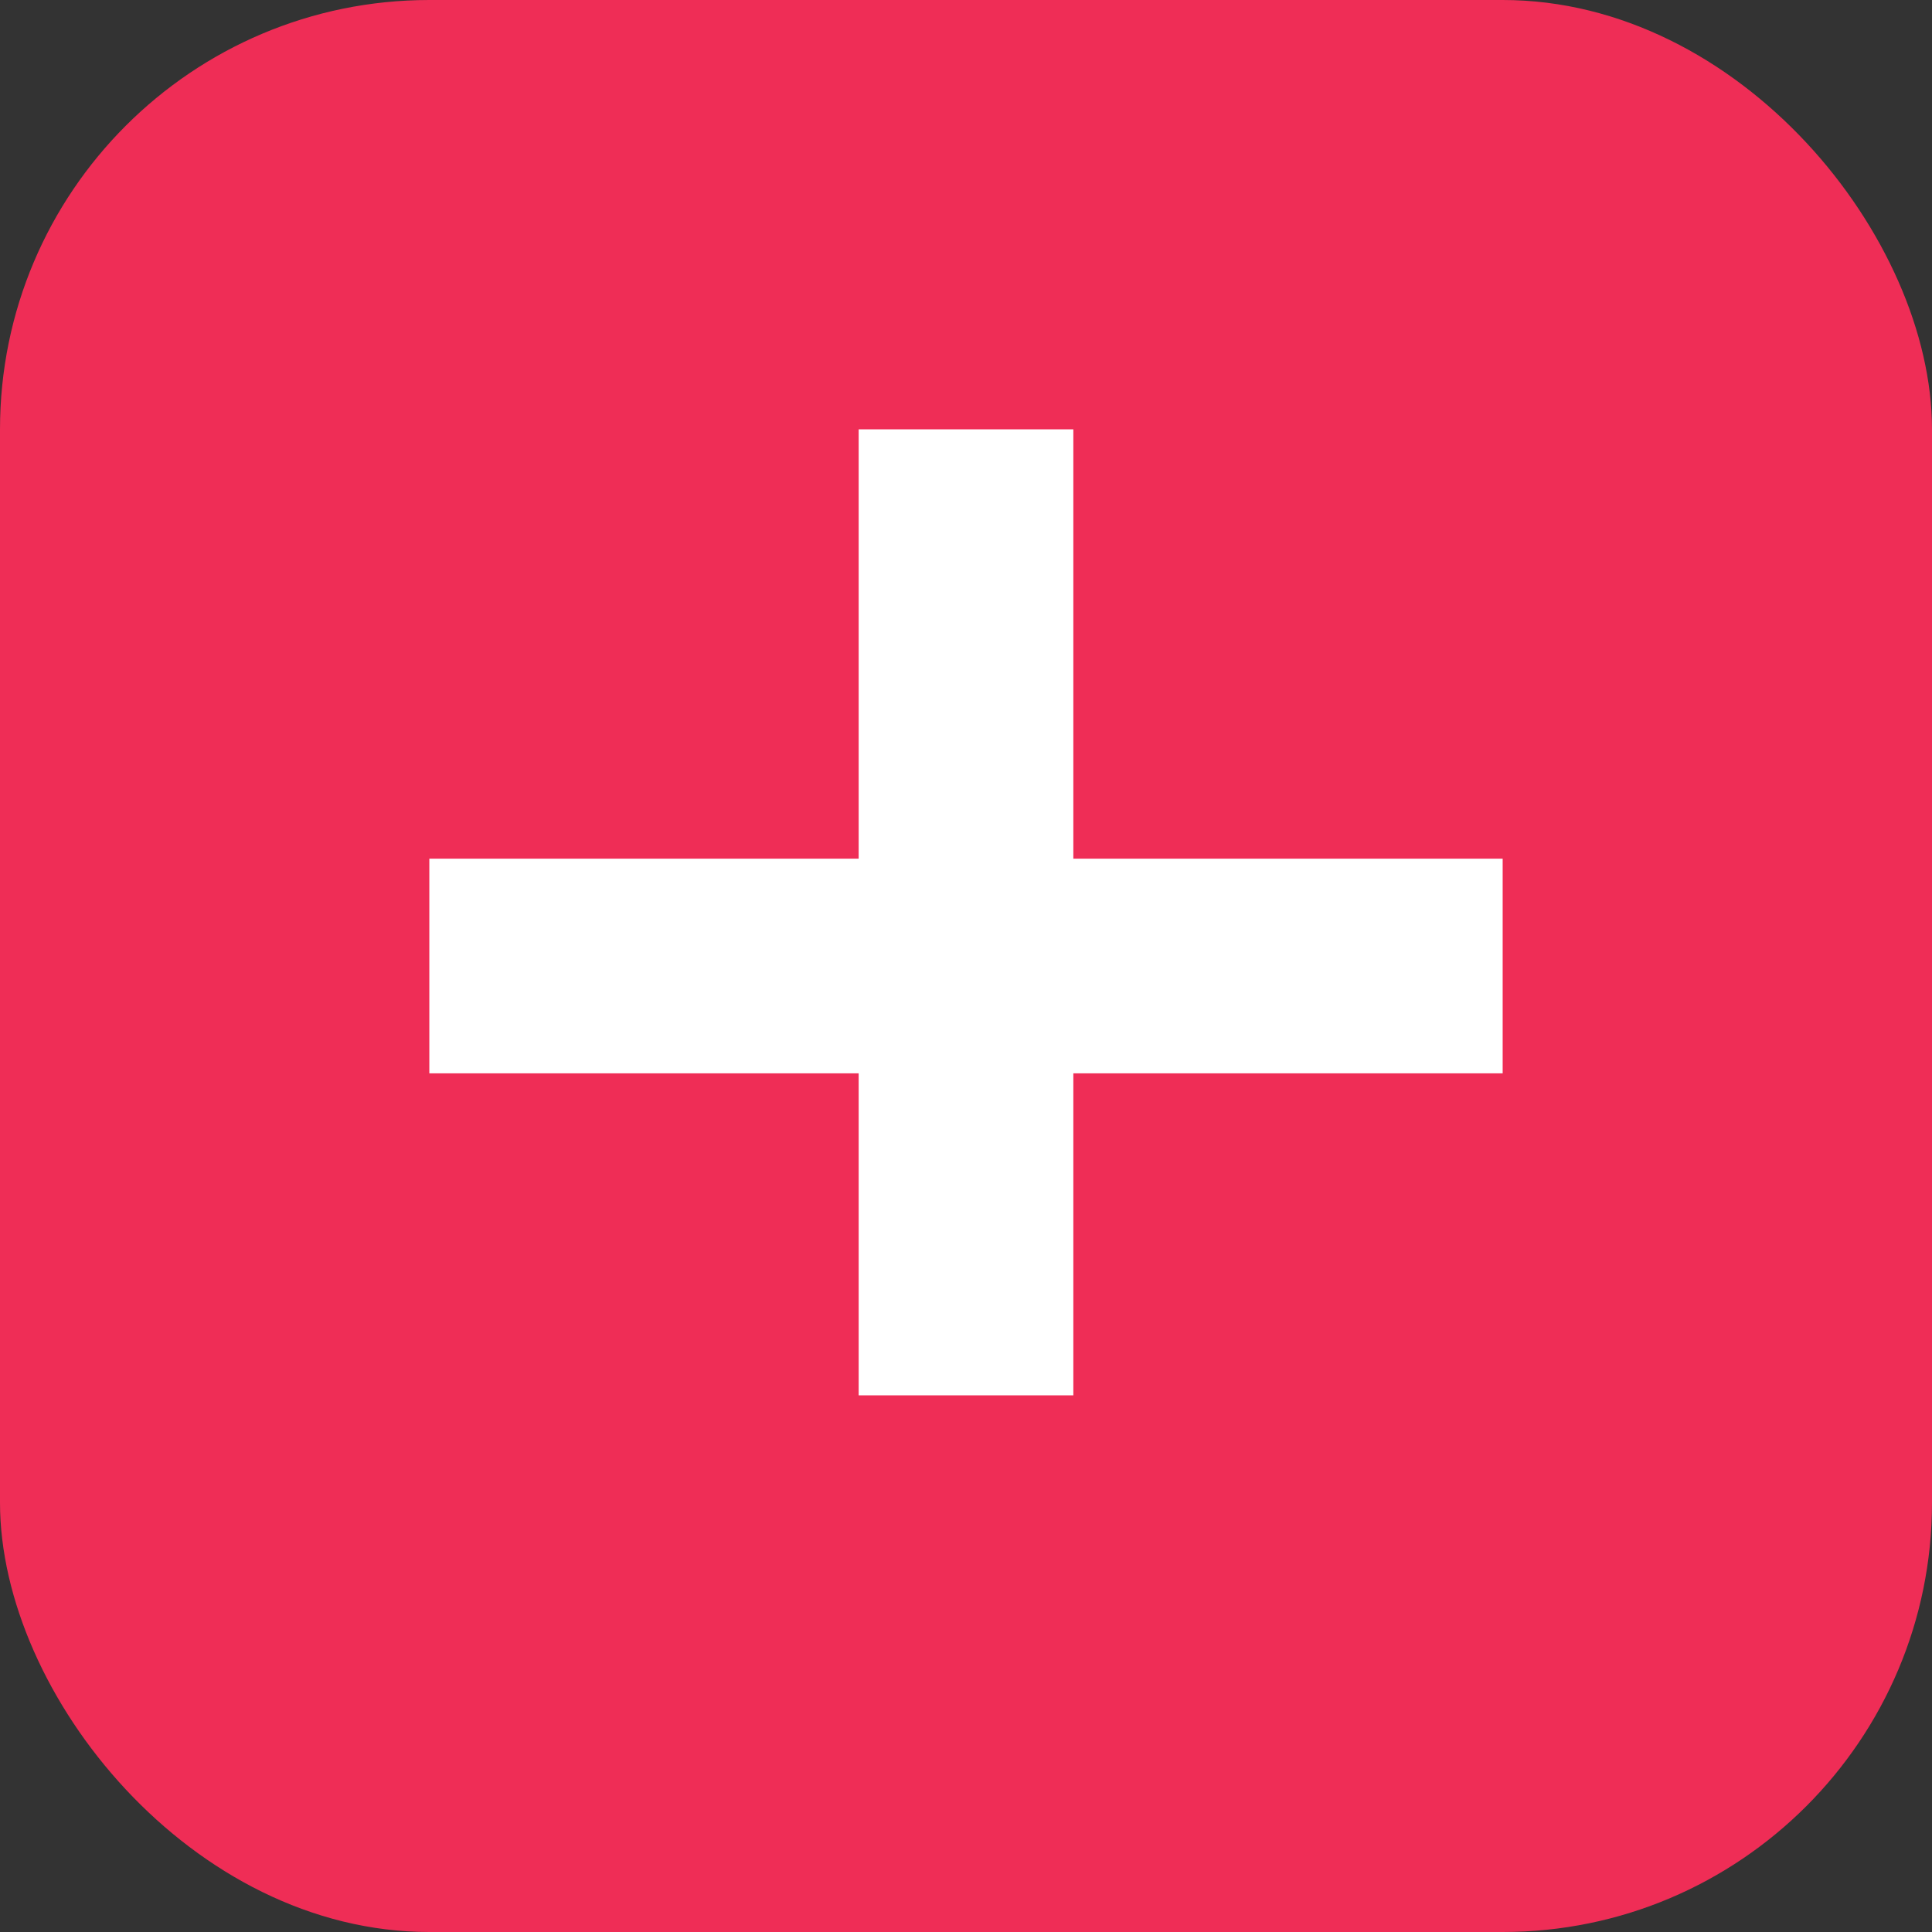 <svg width="18" height="18" viewBox="0 0 18 18" fill="none" xmlns="http://www.w3.org/2000/svg">
<rect x="0" y="0" width="18" height="18" fill="#333333" stroke="none"/>
<rect width="18" height="18" rx="4" fill="#EF2D56"/>
<path fill-rule="evenodd" clip-rule="evenodd" d="M8 10L8 13H10V10H14V8H10V4H8L8 8H4V10H8Z" fill="white"/>
</svg>
